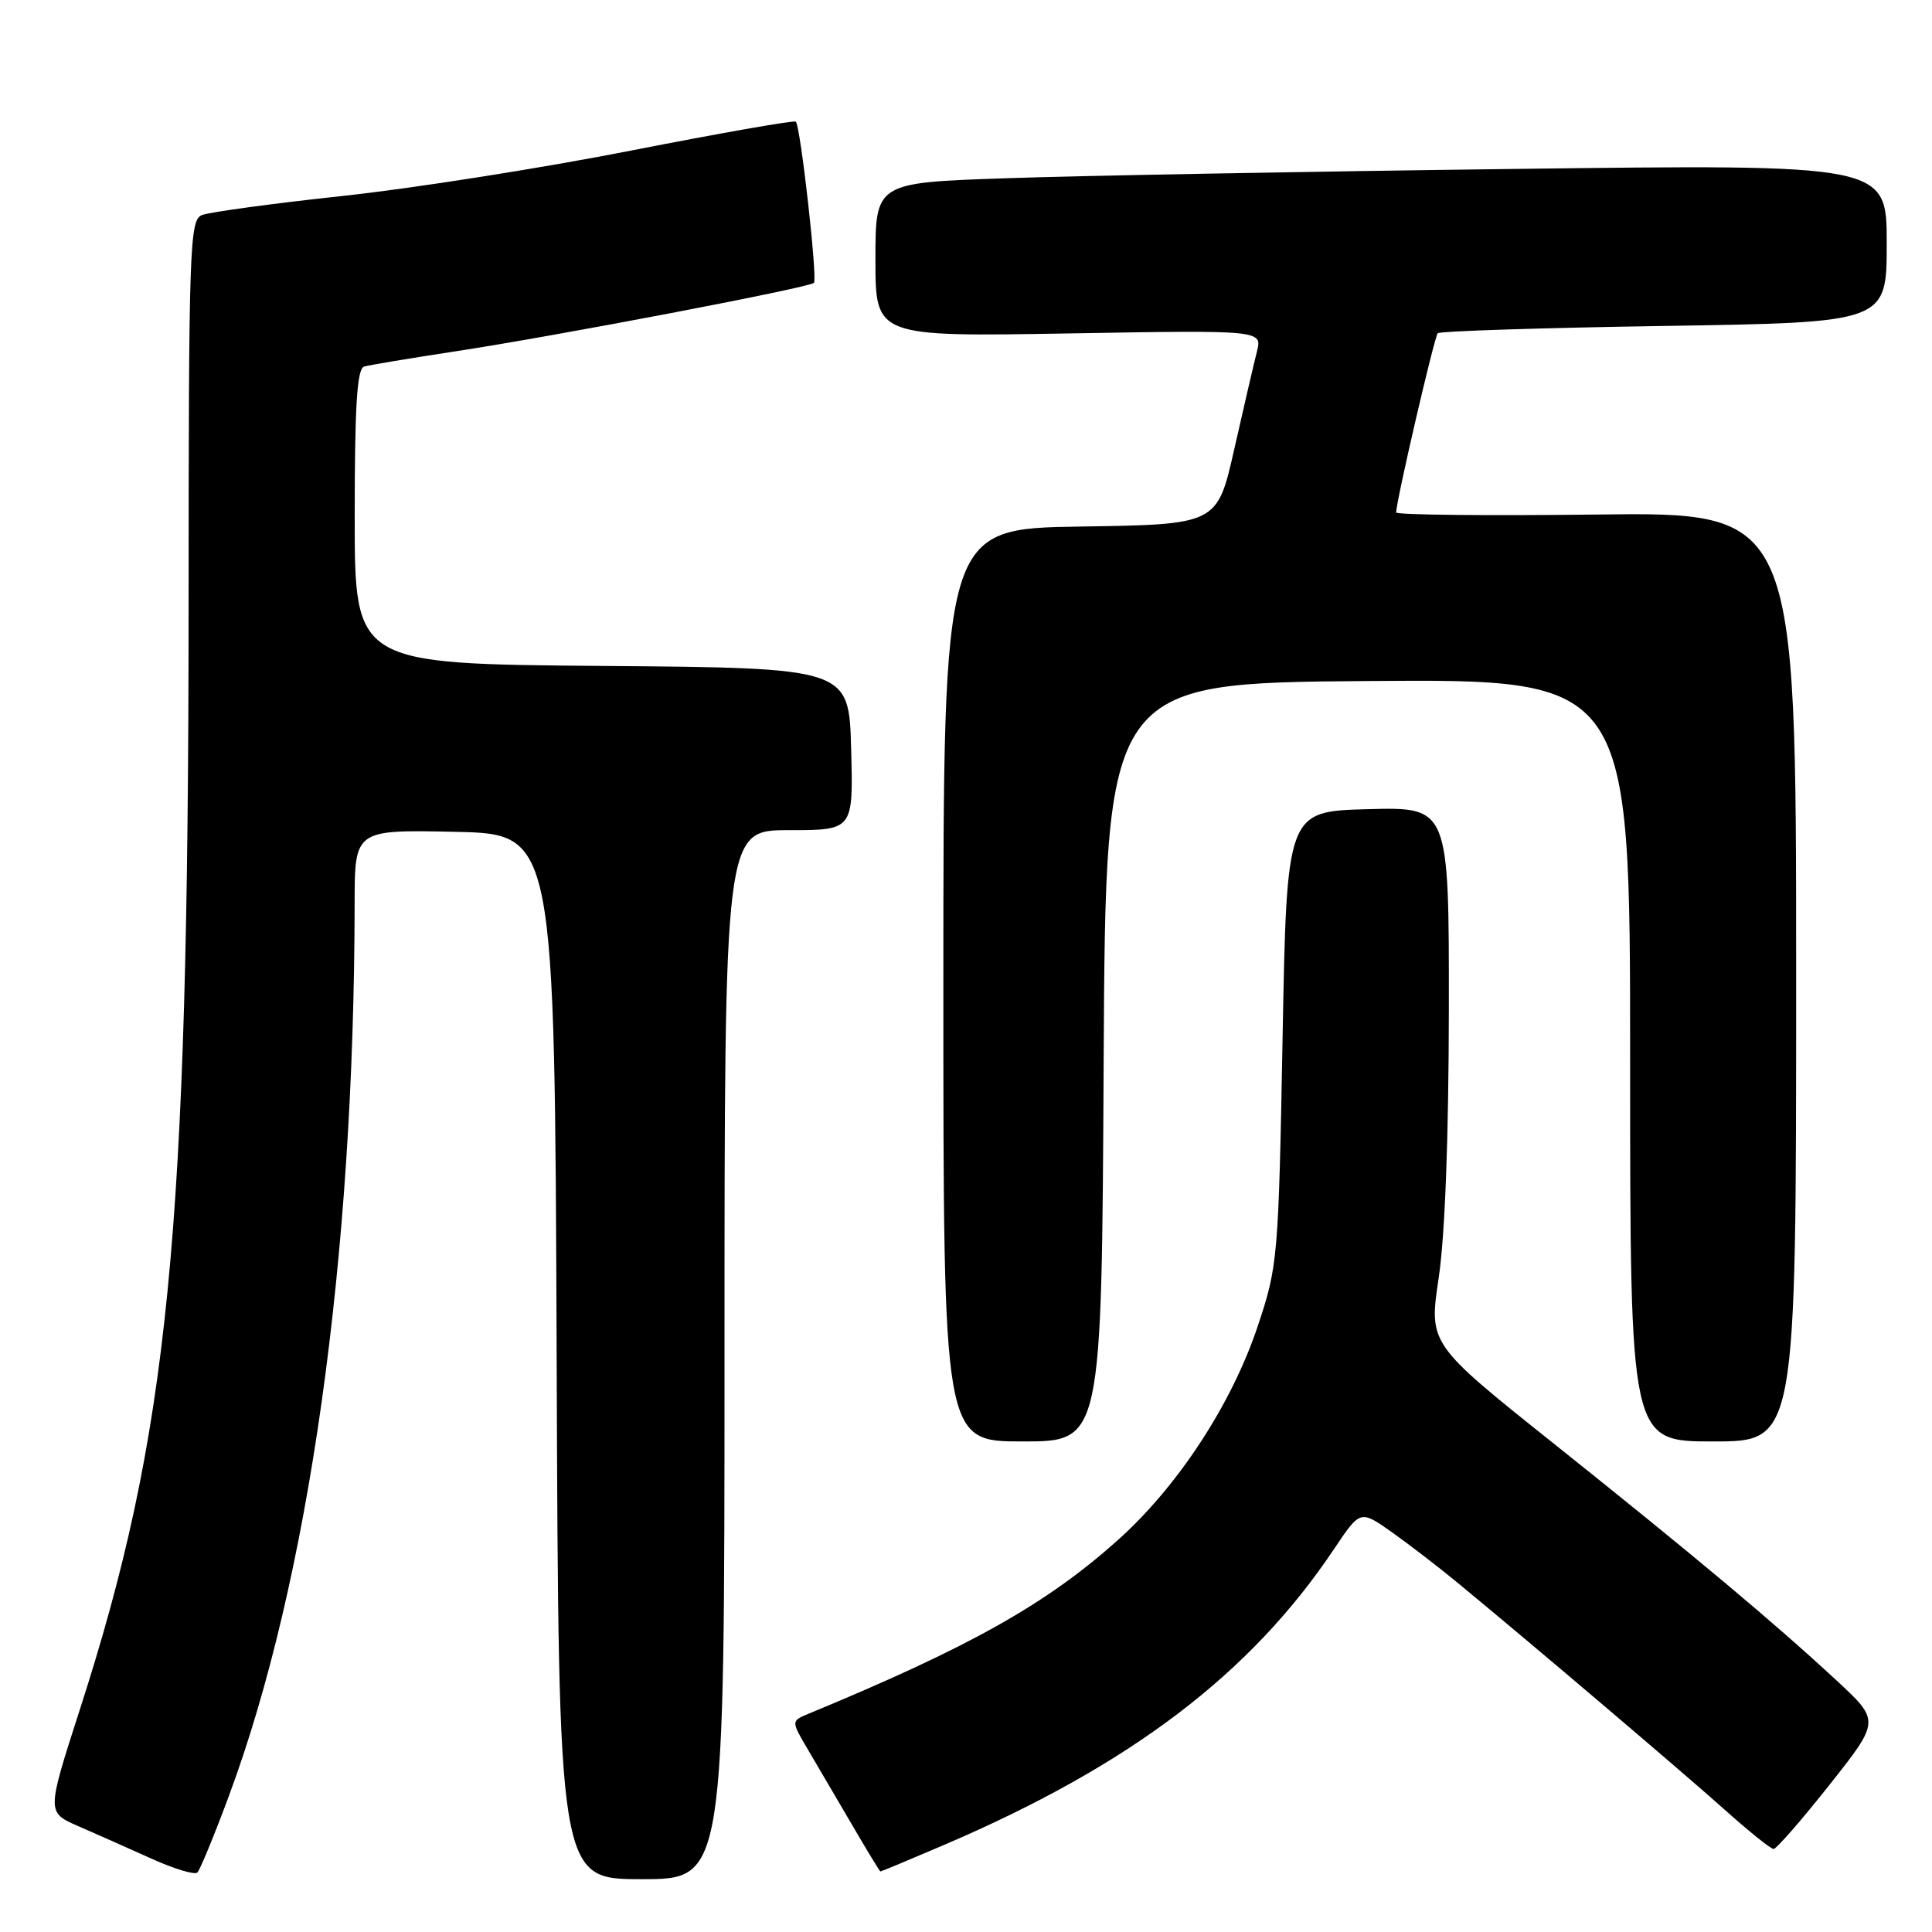 <?xml version="1.0" encoding="UTF-8" standalone="no"?>
<!DOCTYPE svg PUBLIC "-//W3C//DTD SVG 1.1//EN" "http://www.w3.org/Graphics/SVG/1.1/DTD/svg11.dtd" >
<svg xmlns="http://www.w3.org/2000/svg" xmlns:xlink="http://www.w3.org/1999/xlink" version="1.1" viewBox="0 0 256 256">
 <g >
 <path fill="currentColor"
d=" M 30.32 238.00 C 40.94 209.40 46.94 166.77 46.99 119.72 C 47.00 109.94 47.00 109.94 60.25 110.22 C 73.50 110.50 73.50 110.50 73.76 179.75 C 74.01 249.00 74.01 249.00 85.01 249.00 C 96.00 249.00 96.00 249.00 96.00 179.50 C 96.00 110.00 96.00 110.00 104.53 110.00 C 113.07 110.00 113.07 110.00 112.78 99.25 C 112.50 88.50 112.50 88.50 79.75 88.24 C 47.00 87.97 47.00 87.97 47.00 68.45 C 47.00 53.70 47.31 48.85 48.25 48.57 C 48.94 48.37 54.45 47.45 60.50 46.53 C 73.87 44.49 107.21 38.12 107.85 37.48 C 108.35 36.98 106.08 16.75 105.45 16.12 C 105.24 15.91 95.43 17.64 83.63 19.95 C 71.84 22.27 54.61 24.98 45.35 25.97 C 36.08 26.97 27.71 28.11 26.75 28.50 C 25.12 29.17 25.00 32.60 24.99 80.36 C 24.96 163.93 22.40 189.87 10.54 226.65 C 6.19 240.15 6.19 240.15 10.34 241.96 C 12.63 242.95 16.98 244.89 20.00 246.25 C 23.02 247.62 25.79 248.46 26.15 248.12 C 26.50 247.78 28.38 243.22 30.32 238.00 Z  M 125.05 244.48 C 149.73 233.92 165.68 221.82 176.75 205.28 C 180.24 200.07 180.24 200.07 184.37 202.98 C 186.64 204.59 190.58 207.61 193.11 209.70 C 202.95 217.81 222.78 234.66 228.42 239.70 C 231.68 242.62 234.64 245.00 235.01 245.00 C 235.38 245.00 238.71 241.18 242.41 236.51 C 249.13 228.02 249.13 228.02 243.32 222.64 C 234.88 214.83 224.63 206.25 205.88 191.28 C 189.32 178.07 189.32 178.07 190.64 169.28 C 191.47 163.71 191.96 150.70 191.98 133.72 C 192.00 106.93 192.00 106.93 181.25 107.22 C 170.50 107.50 170.50 107.50 169.95 137.50 C 169.41 166.69 169.32 167.72 166.69 175.63 C 163.23 186.04 156.05 197.01 148.02 204.16 C 138.56 212.60 128.43 218.27 107.16 227.07 C 104.82 228.04 104.82 228.04 107.02 231.77 C 108.23 233.82 110.86 238.30 112.86 241.73 C 114.86 245.16 116.57 247.97 116.66 247.98 C 116.75 247.99 120.52 246.42 125.05 244.48 Z  M 146.24 140.75 C 146.50 90.50 146.50 90.50 181.25 90.24 C 216.00 89.97 216.00 89.97 216.00 140.49 C 216.00 191.00 216.00 191.00 227.00 191.00 C 238.00 191.00 238.00 191.00 238.00 129.43 C 238.00 67.85 238.00 67.85 211.50 68.18 C 196.92 68.35 185.00 68.23 185.00 67.90 C 185.00 66.41 190.06 44.60 190.51 44.15 C 190.79 43.88 204.29 43.44 220.51 43.19 C 250.00 42.73 250.00 42.73 250.00 32.25 C 250.00 21.76 250.00 21.76 200.25 22.39 C 172.89 22.73 142.74 23.29 133.25 23.62 C 116.00 24.21 116.00 24.21 116.00 34.42 C 116.00 44.62 116.00 44.62 141.64 44.18 C 167.28 43.74 167.28 43.74 166.54 46.62 C 166.14 48.20 164.79 54.00 163.55 59.50 C 161.29 69.50 161.29 69.50 143.14 69.77 C 125.00 70.05 125.00 70.05 125.00 130.52 C 125.00 191.00 125.00 191.00 135.49 191.00 C 145.98 191.00 145.98 191.00 146.24 140.75 Z "/>
</g>
</svg>